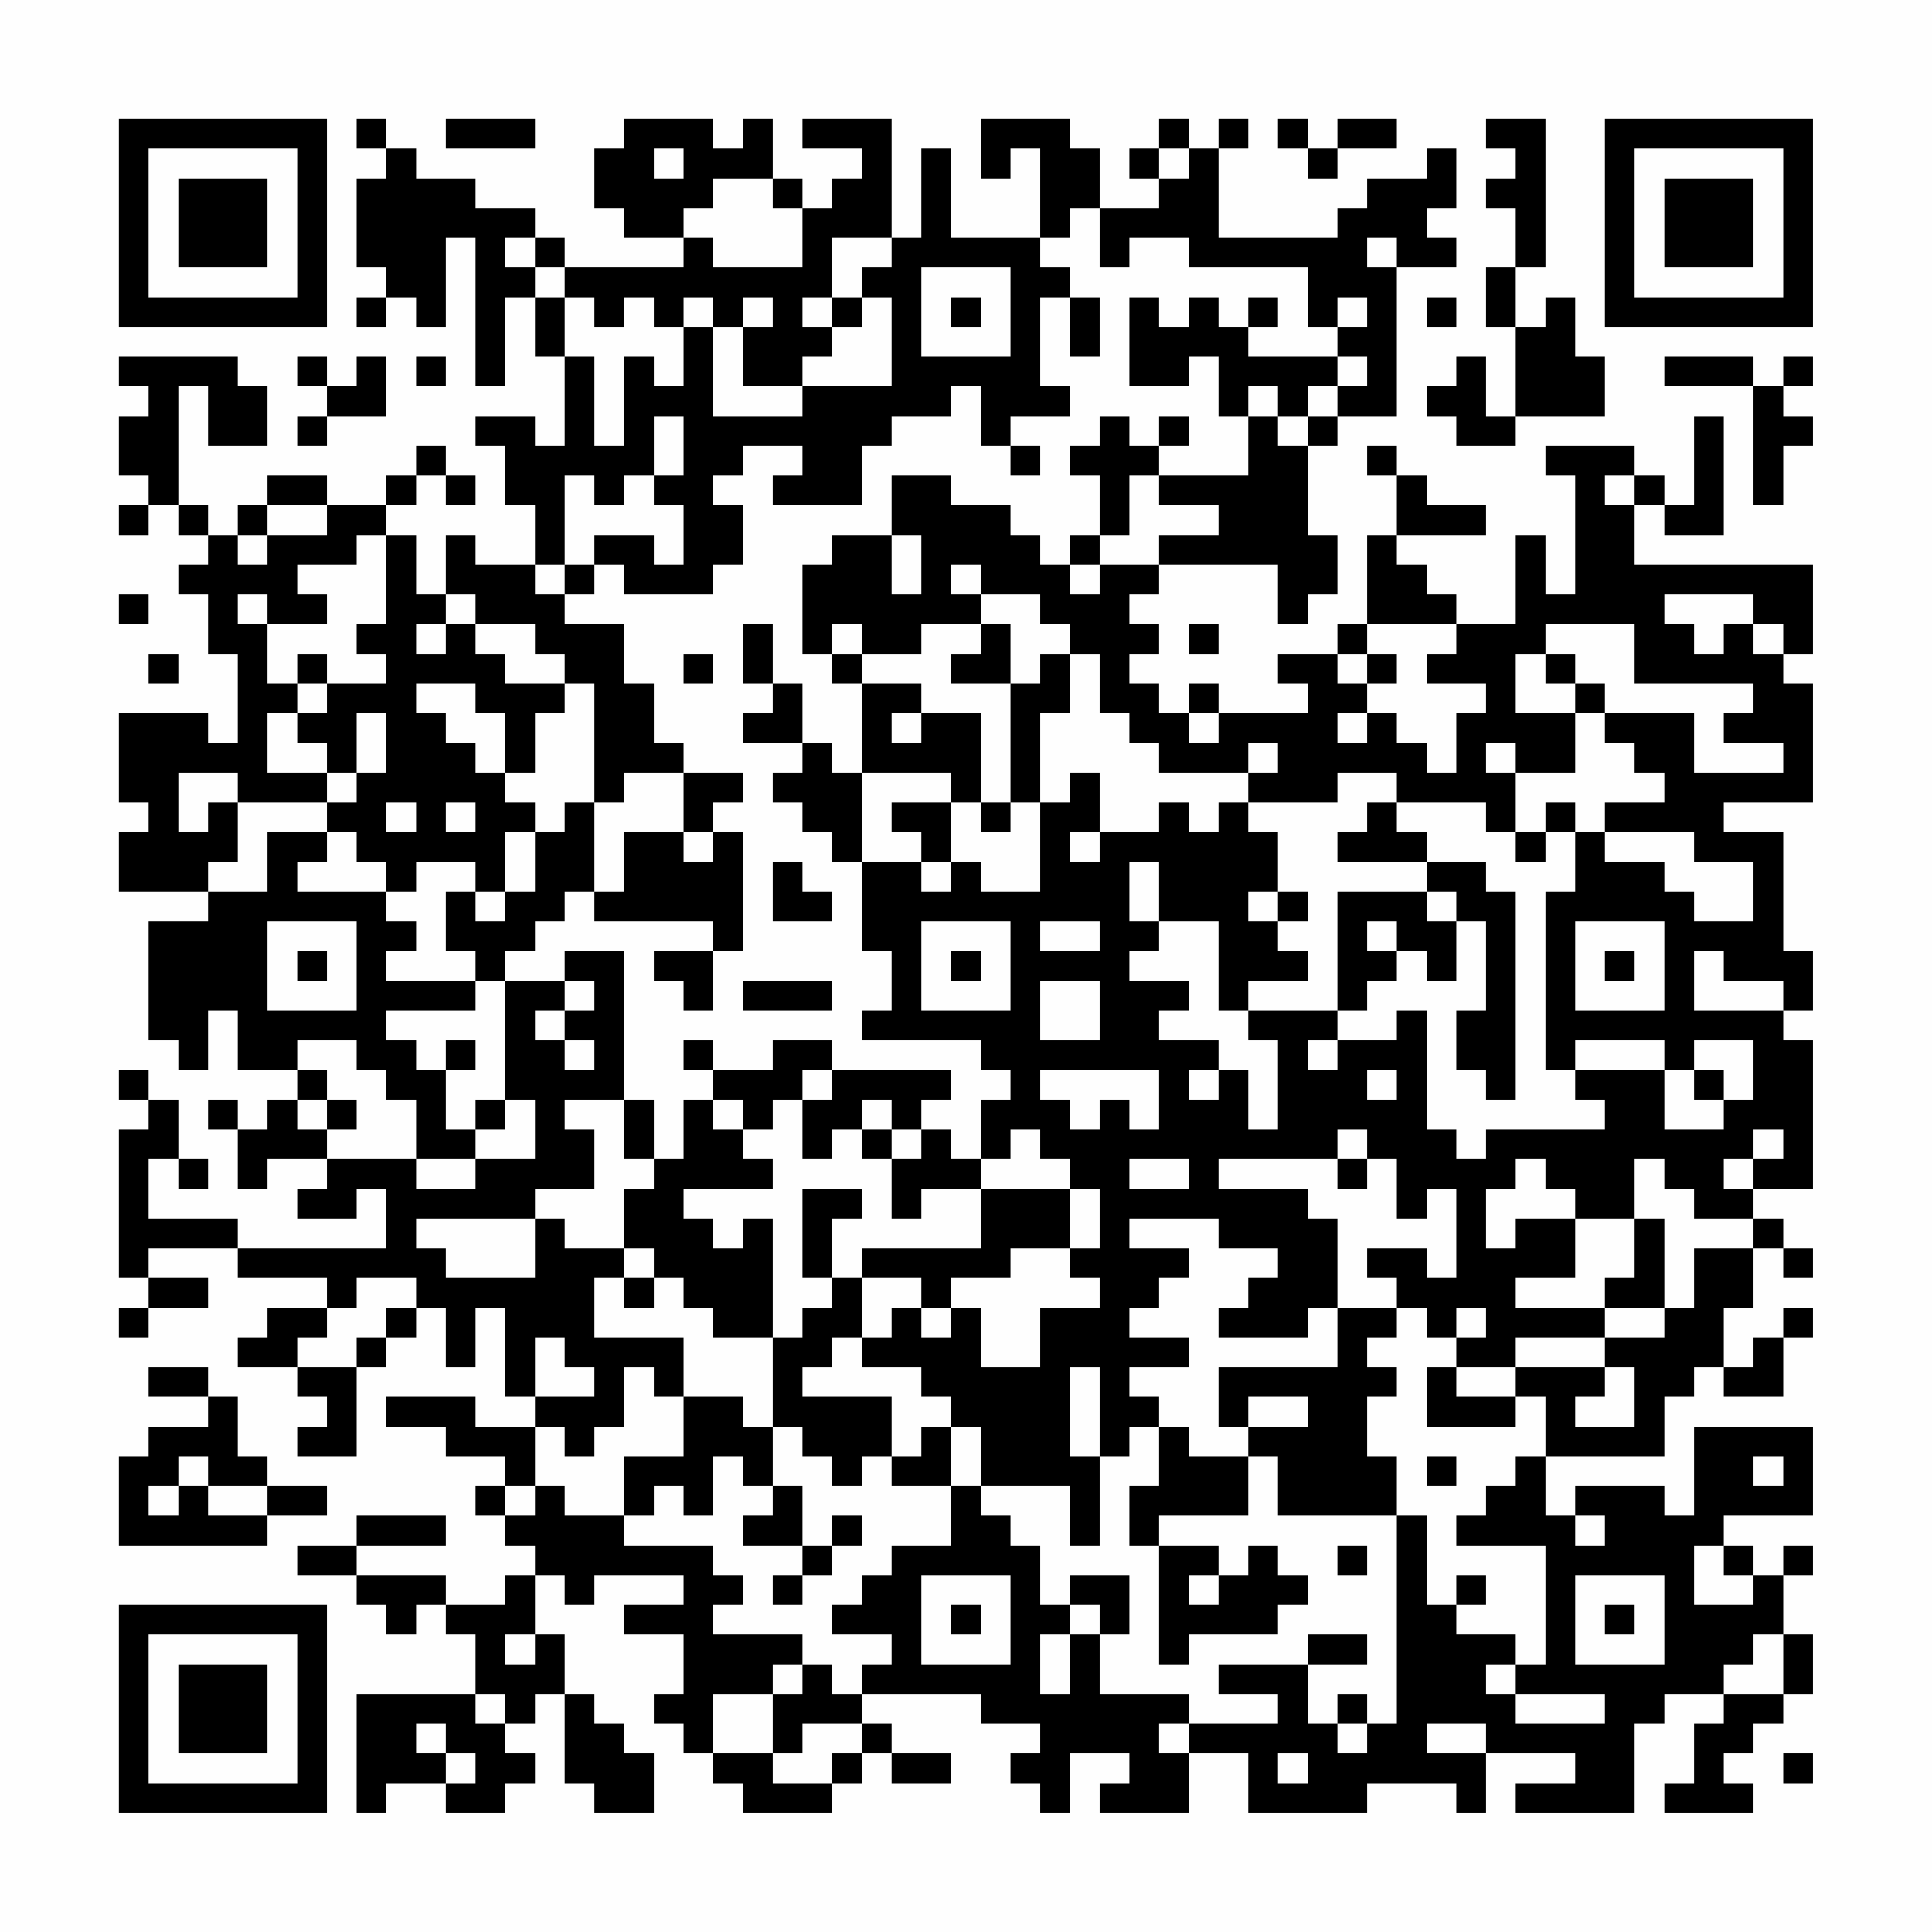 <?xml version="1.0" encoding="UTF-8"?>
<svg xmlns="http://www.w3.org/2000/svg" version="1.1" width="300" height="300" viewBox="0 0 300 300"><rect x="0" y="0" width="300" height="300" fill="#fefefe"/><g transform="scale(4.615)"><g transform="translate(4,4)"><path fill-rule="evenodd" d="M8 0L8 1L9 1L9 2L8 2L8 5L9 5L9 6L8 6L8 7L9 7L9 6L10 6L10 7L11 7L11 4L12 4L12 9L13 9L13 6L14 6L14 8L15 8L15 11L14 11L14 10L12 10L12 11L13 11L13 13L14 13L14 15L12 15L12 14L11 14L11 16L10 16L10 14L9 14L9 13L10 13L10 12L11 12L11 13L12 13L12 12L11 12L11 11L10 11L10 12L9 12L9 13L7 13L7 12L5 12L5 13L4 13L4 14L3 14L3 13L2 13L2 9L3 9L3 11L5 11L5 9L4 9L4 8L0 8L0 9L1 9L1 10L0 10L0 12L1 12L1 13L0 13L0 14L1 14L1 13L2 13L2 14L3 14L3 15L2 15L2 16L3 16L3 18L4 18L4 21L3 21L3 20L0 20L0 23L1 23L1 24L0 24L0 26L3 26L3 27L1 27L1 31L2 31L2 32L3 32L3 30L4 30L4 32L6 32L6 33L5 33L5 34L4 34L4 33L3 33L3 34L4 34L4 36L5 36L5 35L7 35L7 36L6 36L6 37L8 37L8 36L9 36L9 38L4 38L4 37L1 37L1 35L2 35L2 36L3 36L3 35L2 35L2 33L1 33L1 32L0 32L0 33L1 33L1 34L0 34L0 39L1 39L1 40L0 40L0 41L1 41L1 40L3 40L3 39L1 39L1 38L4 38L4 39L7 39L7 40L5 40L5 41L4 41L4 42L6 42L6 43L7 43L7 44L6 44L6 45L8 45L8 42L9 42L9 41L10 41L10 40L11 40L11 42L12 42L12 40L13 40L13 43L14 43L14 44L12 44L12 43L9 43L9 44L11 44L11 45L13 45L13 46L12 46L12 47L13 47L13 48L14 48L14 49L13 49L13 50L11 50L11 49L8 49L8 48L11 48L11 47L8 47L8 48L6 48L6 49L8 49L8 50L9 50L9 51L10 51L10 50L11 50L11 51L12 51L12 53L8 53L8 57L9 57L9 56L11 56L11 57L13 57L13 56L14 56L14 55L13 55L13 54L14 54L14 53L15 53L15 56L16 56L16 57L18 57L18 55L17 55L17 54L16 54L16 53L15 53L15 51L14 51L14 49L15 49L15 50L16 50L16 49L19 49L19 50L17 50L17 51L19 51L19 53L18 53L18 54L19 54L19 55L20 55L20 56L21 56L21 57L24 57L24 56L25 56L25 55L26 55L26 56L28 56L28 55L26 55L26 54L25 54L25 53L29 53L29 54L31 54L31 55L30 55L30 56L31 56L31 57L32 57L32 55L34 55L34 56L33 56L33 57L36 57L36 55L38 55L38 57L42 57L42 56L45 56L45 57L46 57L46 55L49 55L49 56L47 56L47 57L51 57L51 54L52 54L52 53L54 53L54 54L53 54L53 56L52 56L52 57L55 57L55 56L54 56L54 55L55 55L55 54L56 54L56 53L57 53L57 51L56 51L56 49L57 49L57 48L56 48L56 49L55 49L55 48L54 48L54 47L57 47L57 44L53 44L53 47L52 47L52 46L49 46L49 47L48 47L48 45L52 45L52 43L53 43L53 42L54 42L54 43L56 43L56 41L57 41L57 40L56 40L56 41L55 41L55 42L54 42L54 40L55 40L55 38L56 38L56 39L57 39L57 38L56 38L56 37L55 37L55 36L57 36L57 31L56 31L56 30L57 30L57 28L56 28L56 24L54 24L54 23L57 23L57 19L56 19L56 18L57 18L57 15L51 15L51 13L52 13L52 14L54 14L54 10L53 10L53 13L52 13L52 12L51 12L51 11L48 11L48 12L49 12L49 16L48 16L48 14L47 14L47 17L45 17L45 16L44 16L44 15L43 15L43 14L46 14L46 13L44 13L44 12L43 12L43 11L42 11L42 12L43 12L43 14L42 14L42 17L41 17L41 18L39 18L39 19L40 19L40 20L37 20L37 19L36 19L36 20L35 20L35 19L34 19L34 18L35 18L35 17L34 17L34 16L35 16L35 15L39 15L39 17L40 17L40 16L41 16L41 14L40 14L40 11L41 11L41 10L43 10L43 5L45 5L45 4L44 4L44 3L45 3L45 1L44 1L44 2L42 2L42 3L41 3L41 4L37 4L37 1L38 1L38 0L37 0L37 1L36 1L36 0L35 0L35 1L34 1L34 2L35 2L35 3L33 3L33 1L32 1L32 0L29 0L29 2L30 2L30 1L31 1L31 4L28 4L28 1L27 1L27 4L26 4L26 0L23 0L23 1L25 1L25 2L24 2L24 3L23 3L23 2L22 2L22 0L21 0L21 1L20 1L20 0L17 0L17 1L16 1L16 3L17 3L17 4L19 4L19 5L15 5L15 4L14 4L14 3L12 3L12 2L10 2L10 1L9 1L9 0ZM11 0L11 1L14 1L14 0ZM39 0L39 1L40 1L40 2L41 2L41 1L43 1L43 0L41 0L41 1L40 1L40 0ZM46 0L46 1L47 1L47 2L46 2L46 3L47 3L47 5L46 5L46 7L47 7L47 10L46 10L46 8L45 8L45 9L44 9L44 10L45 10L45 11L47 11L47 10L50 10L50 8L49 8L49 6L48 6L48 7L47 7L47 5L48 5L48 0ZM18 1L18 2L19 2L19 1ZM35 1L35 2L36 2L36 1ZM20 2L20 3L19 3L19 4L20 4L20 5L23 5L23 3L22 3L22 2ZM32 3L32 4L31 4L31 5L32 5L32 6L31 6L31 9L32 9L32 10L30 10L30 11L29 11L29 9L28 9L28 10L26 10L26 11L25 11L25 13L22 13L22 12L23 12L23 11L21 11L21 12L20 12L20 13L21 13L21 15L20 15L20 16L17 16L17 15L16 15L16 14L18 14L18 15L19 15L19 13L18 13L18 12L19 12L19 10L18 10L18 12L17 12L17 13L16 13L16 12L15 12L15 15L14 15L14 16L15 16L15 17L17 17L17 19L18 19L18 21L19 21L19 22L17 22L17 23L16 23L16 19L15 19L15 18L14 18L14 17L12 17L12 16L11 16L11 17L10 17L10 18L11 18L11 17L12 17L12 18L13 18L13 19L15 19L15 20L14 20L14 22L13 22L13 20L12 20L12 19L10 19L10 20L11 20L11 21L12 21L12 22L13 22L13 23L14 23L14 24L13 24L13 26L12 26L12 25L10 25L10 26L9 26L9 25L8 25L8 24L7 24L7 23L8 23L8 22L9 22L9 20L8 20L8 22L7 22L7 21L6 21L6 20L7 20L7 19L9 19L9 18L8 18L8 17L9 17L9 14L8 14L8 15L6 15L6 16L7 16L7 17L5 17L5 16L4 16L4 17L5 17L5 19L6 19L6 20L5 20L5 22L7 22L7 23L4 23L4 22L2 22L2 24L3 24L3 23L4 23L4 25L3 25L3 26L5 26L5 24L7 24L7 25L6 25L6 26L9 26L9 27L10 27L10 28L9 28L9 29L12 29L12 30L9 30L9 31L10 31L10 32L11 32L11 34L12 34L12 35L10 35L10 33L9 33L9 32L8 32L8 31L6 31L6 32L7 32L7 33L6 33L6 34L7 34L7 35L10 35L10 36L12 36L12 35L14 35L14 33L13 33L13 29L15 29L15 30L14 30L14 31L15 31L15 32L16 32L16 31L15 31L15 30L16 30L16 29L15 29L15 28L17 28L17 33L15 33L15 34L16 34L16 36L14 36L14 37L10 37L10 38L11 38L11 39L14 39L14 37L15 37L15 38L17 38L17 39L16 39L16 41L19 41L19 43L18 43L18 42L17 42L17 44L16 44L16 45L15 45L15 44L14 44L14 46L13 46L13 47L14 47L14 46L15 46L15 47L17 47L17 48L20 48L20 49L21 49L21 50L20 50L20 51L23 51L23 52L22 52L22 53L20 53L20 55L22 55L22 56L24 56L24 55L25 55L25 54L23 54L23 55L22 55L22 53L23 53L23 52L24 52L24 53L25 53L25 52L26 52L26 51L24 51L24 50L25 50L25 49L26 49L26 48L28 48L28 46L29 46L29 47L30 47L30 48L31 48L31 50L32 50L32 51L31 51L31 53L32 53L32 51L33 51L33 53L36 53L36 54L35 54L35 55L36 55L36 54L39 54L39 53L37 53L37 52L40 52L40 54L41 54L41 55L42 55L42 54L43 54L43 47L44 47L44 50L45 50L45 51L47 51L47 52L46 52L46 53L47 53L47 54L50 54L50 53L47 53L47 52L48 52L48 48L45 48L45 47L46 47L46 46L47 46L47 45L48 45L48 43L47 43L47 42L50 42L50 43L49 43L49 44L51 44L51 42L50 42L50 41L52 41L52 40L53 40L53 38L55 38L55 37L53 37L53 36L52 36L52 35L51 35L51 37L49 37L49 36L48 36L48 35L47 35L47 36L46 36L46 38L47 38L47 37L49 37L49 39L47 39L47 40L50 40L50 41L47 41L47 42L45 42L45 41L46 41L46 40L45 40L45 41L44 41L44 40L43 40L43 39L42 39L42 38L44 38L44 39L45 39L45 36L44 36L44 37L43 37L43 35L42 35L42 34L41 34L41 35L37 35L37 36L40 36L40 37L41 37L41 40L40 40L40 41L37 41L37 40L38 40L38 39L39 39L39 38L37 38L37 37L34 37L34 38L36 38L36 39L35 39L35 40L34 40L34 41L36 41L36 42L34 42L34 43L35 43L35 44L34 44L34 45L33 45L33 42L32 42L32 45L33 45L33 48L32 48L32 46L29 46L29 44L28 44L28 43L27 43L27 42L25 42L25 41L26 41L26 40L27 40L27 41L28 41L28 40L29 40L29 42L31 42L31 40L33 40L33 39L32 39L32 38L33 38L33 36L32 36L32 35L31 35L31 34L30 34L30 35L29 35L29 33L30 33L30 32L29 32L29 31L25 31L25 30L26 30L26 28L25 28L25 25L27 25L27 26L28 26L28 25L29 25L29 26L31 26L31 23L32 23L32 22L33 22L33 24L32 24L32 25L33 25L33 24L35 24L35 23L36 23L36 24L37 24L37 23L38 23L38 24L39 24L39 26L38 26L38 27L39 27L39 28L40 28L40 29L38 29L38 30L37 30L37 27L35 27L35 25L34 25L34 27L35 27L35 28L34 28L34 29L36 29L36 30L35 30L35 31L37 31L37 32L36 32L36 33L37 33L37 32L38 32L38 34L39 34L39 31L38 31L38 30L41 30L41 31L40 31L40 32L41 32L41 31L43 31L43 30L44 30L44 34L45 34L45 35L46 35L46 34L50 34L50 33L49 33L49 32L52 32L52 34L54 34L54 33L55 33L55 31L53 31L53 32L52 32L52 31L49 31L49 32L48 32L48 26L49 26L49 24L50 24L50 25L52 25L52 26L53 26L53 27L55 27L55 25L53 25L53 24L50 24L50 23L52 23L52 22L51 22L51 21L50 21L50 20L53 20L53 22L56 22L56 21L54 21L54 20L55 20L55 19L51 19L51 17L48 17L48 18L47 18L47 20L49 20L49 22L47 22L47 21L46 21L46 22L47 22L47 24L46 24L46 23L43 23L43 22L41 22L41 23L38 23L38 22L39 22L39 21L38 21L38 22L35 22L35 21L34 21L34 20L33 20L33 18L32 18L32 17L31 17L31 16L29 16L29 15L28 15L28 16L29 16L29 17L27 17L27 18L25 18L25 17L24 17L24 18L23 18L23 15L24 15L24 14L26 14L26 16L27 16L27 14L26 14L26 12L28 12L28 13L30 13L30 14L31 14L31 15L32 15L32 16L33 16L33 15L35 15L35 14L37 14L37 13L35 13L35 12L38 12L38 10L39 10L39 11L40 11L40 10L41 10L41 9L42 9L42 8L41 8L41 7L42 7L42 6L41 6L41 7L40 7L40 5L36 5L36 4L34 4L34 5L33 5L33 3ZM13 4L13 5L14 5L14 6L15 6L15 8L16 8L16 11L17 11L17 8L18 8L18 9L19 9L19 7L20 7L20 10L23 10L23 9L26 9L26 6L25 6L25 5L26 5L26 4L24 4L24 6L23 6L23 7L24 7L24 8L23 8L23 9L21 9L21 7L22 7L22 6L21 6L21 7L20 7L20 6L19 6L19 7L18 7L18 6L17 6L17 7L16 7L16 6L15 6L15 5L14 5L14 4ZM42 4L42 5L43 5L43 4ZM27 5L27 8L30 8L30 5ZM24 6L24 7L25 7L25 6ZM28 6L28 7L29 7L29 6ZM32 6L32 8L33 8L33 6ZM34 6L34 9L36 9L36 8L37 8L37 10L38 10L38 9L39 9L39 10L40 10L40 9L41 9L41 8L38 8L38 7L39 7L39 6L38 6L38 7L37 7L37 6L36 6L36 7L35 7L35 6ZM44 6L44 7L45 7L45 6ZM6 8L6 9L7 9L7 10L6 10L6 11L7 11L7 10L9 10L9 8L8 8L8 9L7 9L7 8ZM10 8L10 9L11 9L11 8ZM52 8L52 9L55 9L55 13L56 13L56 11L57 11L57 10L56 10L56 9L57 9L57 8L56 8L56 9L55 9L55 8ZM33 10L33 11L32 11L32 12L33 12L33 14L32 14L32 15L33 15L33 14L34 14L34 12L35 12L35 11L36 11L36 10L35 10L35 11L34 11L34 10ZM30 11L30 12L31 12L31 11ZM50 12L50 13L51 13L51 12ZM5 13L5 14L4 14L4 15L5 15L5 14L7 14L7 13ZM15 15L15 16L16 16L16 15ZM0 16L0 17L1 17L1 16ZM52 16L52 17L53 17L53 18L54 18L54 17L55 17L55 18L56 18L56 17L55 17L55 16ZM21 17L21 19L22 19L22 20L21 20L21 21L23 21L23 22L22 22L22 23L23 23L23 24L24 24L24 25L25 25L25 22L28 22L28 23L26 23L26 24L27 24L27 25L28 25L28 23L29 23L29 24L30 24L30 23L31 23L31 20L32 20L32 18L31 18L31 19L30 19L30 17L29 17L29 18L28 18L28 19L30 19L30 23L29 23L29 20L27 20L27 19L25 19L25 18L24 18L24 19L25 19L25 22L24 22L24 21L23 21L23 19L22 19L22 17ZM36 17L36 18L37 18L37 17ZM42 17L42 18L41 18L41 19L42 19L42 20L41 20L41 21L42 21L42 20L43 20L43 21L44 21L44 22L45 22L45 20L46 20L46 19L44 19L44 18L45 18L45 17ZM1 18L1 19L2 19L2 18ZM6 18L6 19L7 19L7 18ZM19 18L19 19L20 19L20 18ZM42 18L42 19L43 19L43 18ZM48 18L48 19L49 19L49 20L50 20L50 19L49 19L49 18ZM26 20L26 21L27 21L27 20ZM36 20L36 21L37 21L37 20ZM19 22L19 24L17 24L17 26L16 26L16 23L15 23L15 24L14 24L14 26L13 26L13 27L12 27L12 26L11 26L11 28L12 28L12 29L13 29L13 28L14 28L14 27L15 27L15 26L16 26L16 27L20 27L20 28L18 28L18 29L19 29L19 30L20 30L20 28L21 28L21 24L20 24L20 23L21 23L21 22ZM9 23L9 24L10 24L10 23ZM11 23L11 24L12 24L12 23ZM42 23L42 24L41 24L41 25L44 25L44 26L41 26L41 30L42 30L42 29L43 29L43 28L44 28L44 29L45 29L45 27L46 27L46 30L45 30L45 32L46 32L46 33L47 33L47 26L46 26L46 25L44 25L44 24L43 24L43 23ZM48 23L48 24L47 24L47 25L48 25L48 24L49 24L49 23ZM19 24L19 25L20 25L20 24ZM22 25L22 27L24 27L24 26L23 26L23 25ZM39 26L39 27L40 27L40 26ZM44 26L44 27L45 27L45 26ZM5 27L5 30L8 30L8 27ZM27 27L27 30L30 30L30 27ZM31 27L31 28L33 28L33 27ZM42 27L42 28L43 28L43 27ZM49 27L49 30L52 30L52 27ZM6 28L6 29L7 29L7 28ZM28 28L28 29L29 29L29 28ZM50 28L50 29L51 29L51 28ZM53 28L53 30L56 30L56 29L54 29L54 28ZM21 29L21 30L24 30L24 29ZM31 29L31 31L33 31L33 29ZM11 31L11 32L12 32L12 31ZM19 31L19 32L20 32L20 33L19 33L19 35L18 35L18 33L17 33L17 35L18 35L18 36L17 36L17 38L18 38L18 39L17 39L17 40L18 40L18 39L19 39L19 40L20 40L20 41L22 41L22 44L21 44L21 43L19 43L19 45L17 45L17 47L18 47L18 46L19 46L19 47L20 47L20 45L21 45L21 46L22 46L22 47L21 47L21 48L23 48L23 49L22 49L22 50L23 50L23 49L24 49L24 48L25 48L25 47L24 47L24 48L23 48L23 46L22 46L22 44L23 44L23 45L24 45L24 46L25 46L25 45L26 45L26 46L28 46L28 44L27 44L27 45L26 45L26 43L23 43L23 42L24 42L24 41L25 41L25 39L27 39L27 40L28 40L28 39L30 39L30 38L32 38L32 36L29 36L29 35L28 35L28 34L27 34L27 33L28 33L28 32L24 32L24 31L22 31L22 32L20 32L20 31ZM23 32L23 33L22 33L22 34L21 34L21 33L20 33L20 34L21 34L21 35L22 35L22 36L19 36L19 37L20 37L20 38L21 38L21 37L22 37L22 41L23 41L23 40L24 40L24 39L25 39L25 38L29 38L29 36L27 36L27 37L26 37L26 35L27 35L27 34L26 34L26 33L25 33L25 34L24 34L24 35L23 35L23 33L24 33L24 32ZM31 32L31 33L32 33L32 34L33 34L33 33L34 33L34 34L35 34L35 32ZM42 32L42 33L43 33L43 32ZM53 32L53 33L54 33L54 32ZM7 33L7 34L8 34L8 33ZM12 33L12 34L13 34L13 33ZM25 34L25 35L26 35L26 34ZM55 34L55 35L54 35L54 36L55 36L55 35L56 35L56 34ZM34 35L34 36L36 36L36 35ZM41 35L41 36L42 36L42 35ZM23 36L23 39L24 39L24 37L25 37L25 36ZM51 37L51 39L50 39L50 40L52 40L52 37ZM8 39L8 40L7 40L7 41L6 41L6 42L8 42L8 41L9 41L9 40L10 40L10 39ZM41 40L41 42L37 42L37 44L38 44L38 45L36 45L36 44L35 44L35 46L34 46L34 48L35 48L35 52L36 52L36 51L39 51L39 50L40 50L40 49L39 49L39 48L38 48L38 49L37 49L37 48L35 48L35 47L38 47L38 45L39 45L39 47L43 47L43 45L42 45L42 43L43 43L43 42L42 42L42 41L43 41L43 40ZM14 41L14 43L16 43L16 42L15 42L15 41ZM1 42L1 43L3 43L3 44L1 44L1 45L0 45L0 48L5 48L5 47L7 47L7 46L5 46L5 45L4 45L4 43L3 43L3 42ZM44 42L44 44L47 44L47 43L45 43L45 42ZM38 43L38 44L40 44L40 43ZM2 45L2 46L1 46L1 47L2 47L2 46L3 46L3 47L5 47L5 46L3 46L3 45ZM44 45L44 46L45 46L45 45ZM55 45L55 46L56 46L56 45ZM49 47L49 48L50 48L50 47ZM41 48L41 49L42 49L42 48ZM53 48L53 50L55 50L55 49L54 49L54 48ZM27 49L27 52L30 52L30 49ZM32 49L32 50L33 50L33 51L34 51L34 49ZM36 49L36 50L37 50L37 49ZM45 49L45 50L46 50L46 49ZM49 49L49 52L52 52L52 49ZM28 50L28 51L29 51L29 50ZM50 50L50 51L51 51L51 50ZM13 51L13 52L14 52L14 51ZM40 51L40 52L42 52L42 51ZM55 51L55 52L54 52L54 53L56 53L56 51ZM12 53L12 54L13 54L13 53ZM41 53L41 54L42 54L42 53ZM10 54L10 55L11 55L11 56L12 56L12 55L11 55L11 54ZM44 54L44 55L46 55L46 54ZM39 55L39 56L40 56L40 55ZM56 55L56 56L57 56L57 55ZM0 0L0 7L7 7L7 0ZM1 1L1 6L6 6L6 1ZM2 2L2 5L5 5L5 2ZM50 0L50 7L57 7L57 0ZM51 1L51 6L56 6L56 1ZM52 2L52 5L55 5L55 2ZM0 50L0 57L7 57L7 50ZM1 51L1 56L6 56L6 51ZM2 52L2 55L5 55L5 52Z" fill="#000000"/></g></g></svg>
